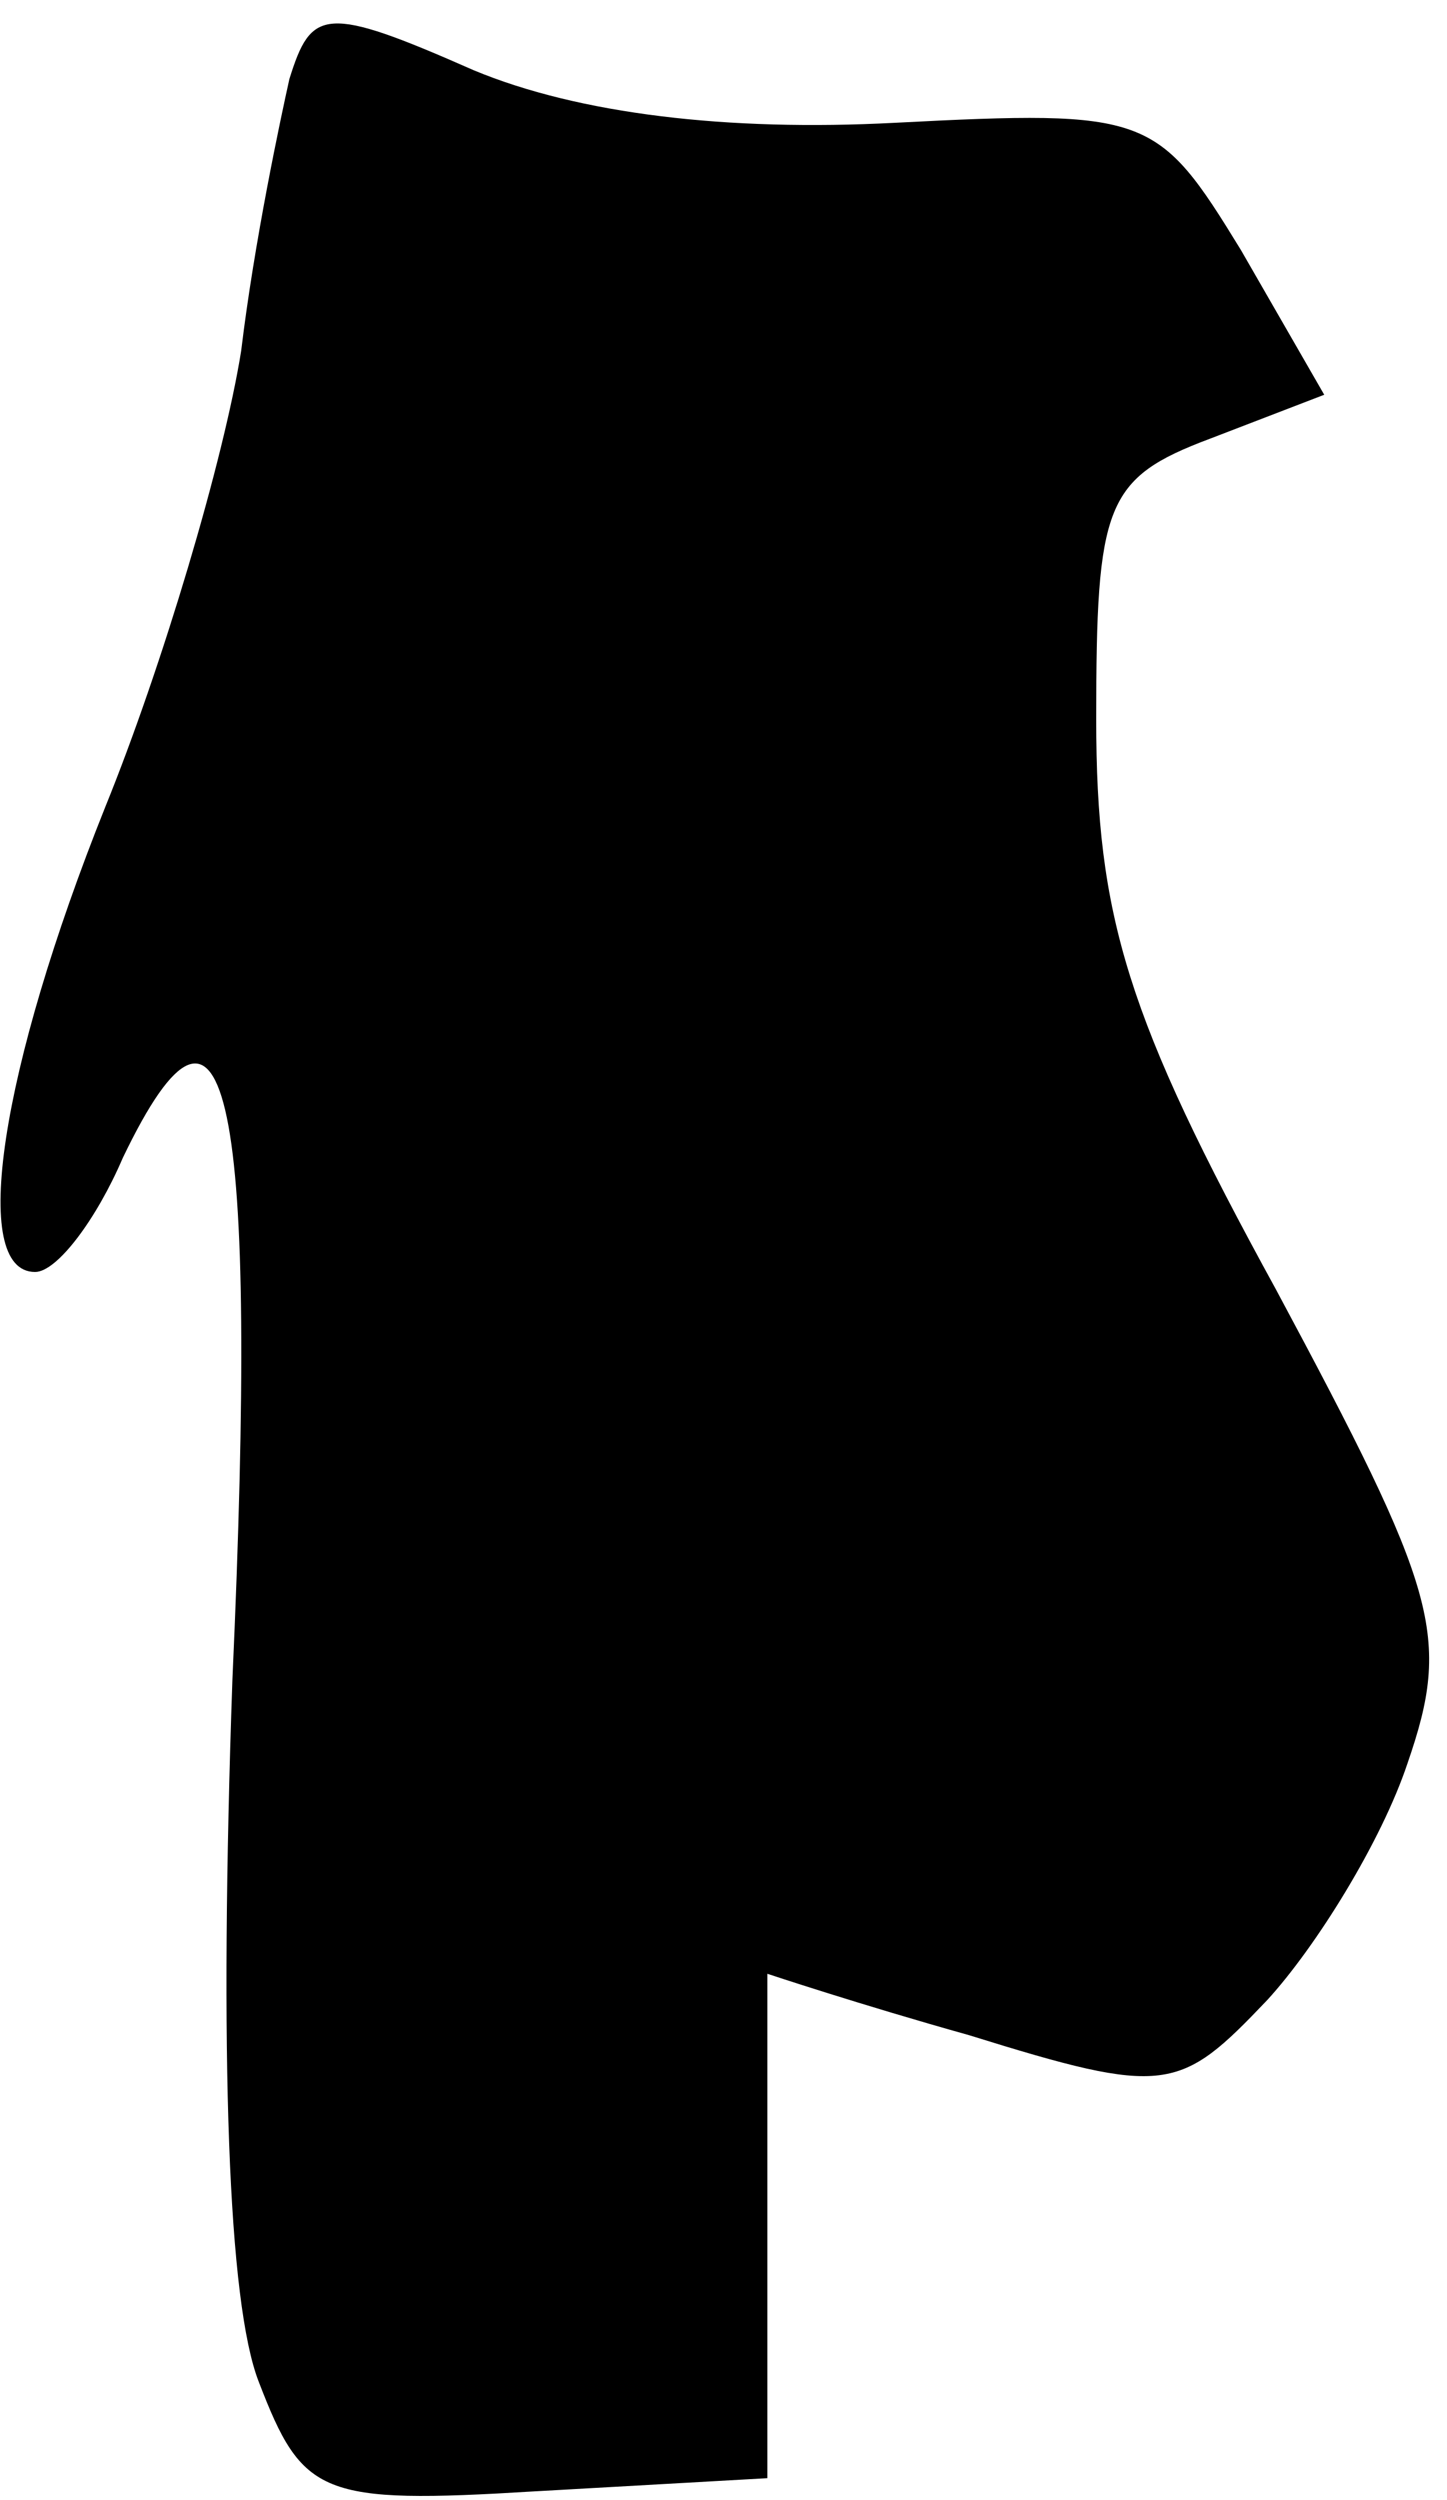 <?xml version="1.0" standalone="no"?>
<!DOCTYPE svg PUBLIC "-//W3C//DTD SVG 20010904//EN"
 "http://www.w3.org/TR/2001/REC-SVG-20010904/DTD/svg10.dtd">
<svg version="1.0" xmlns="http://www.w3.org/2000/svg"
 width="33pt" height="57pt" viewBox="0 0 33 57"
 preserveAspectRatio="xMidYMid meet">
<g transform="translate(0,57) scale(0.1,-0.1)"
fill="#000000" stroke="none">
<path fill="#000000" stroke="none" d="M66 552 c-2 -9 -8 -37 -11 -62 -4 -25
-18 -72 -31 -104 -24 -60 -31 -106 -16 -106 5 0 14 12 20 26 24 50 31 14 25
-119 -3 -86 -1 -142 6 -160 10 -26 14 -28 63 -25 l53 3 0 58 c0 31 0 57 0 57
0 0 21 -7 46 -14 45 -14 48 -13 68 8 11 12 26 36 32 54 10 29 7 39 -30 108
-34 62 -41 85 -41 130 0 49 2 55 26 64 l26 10 -19 33 c-19 31 -21 32 -79 29
-38 -2 -72 2 -96 12 -34 15 -37 14 -42 -2z"/>
</g>
</svg>
